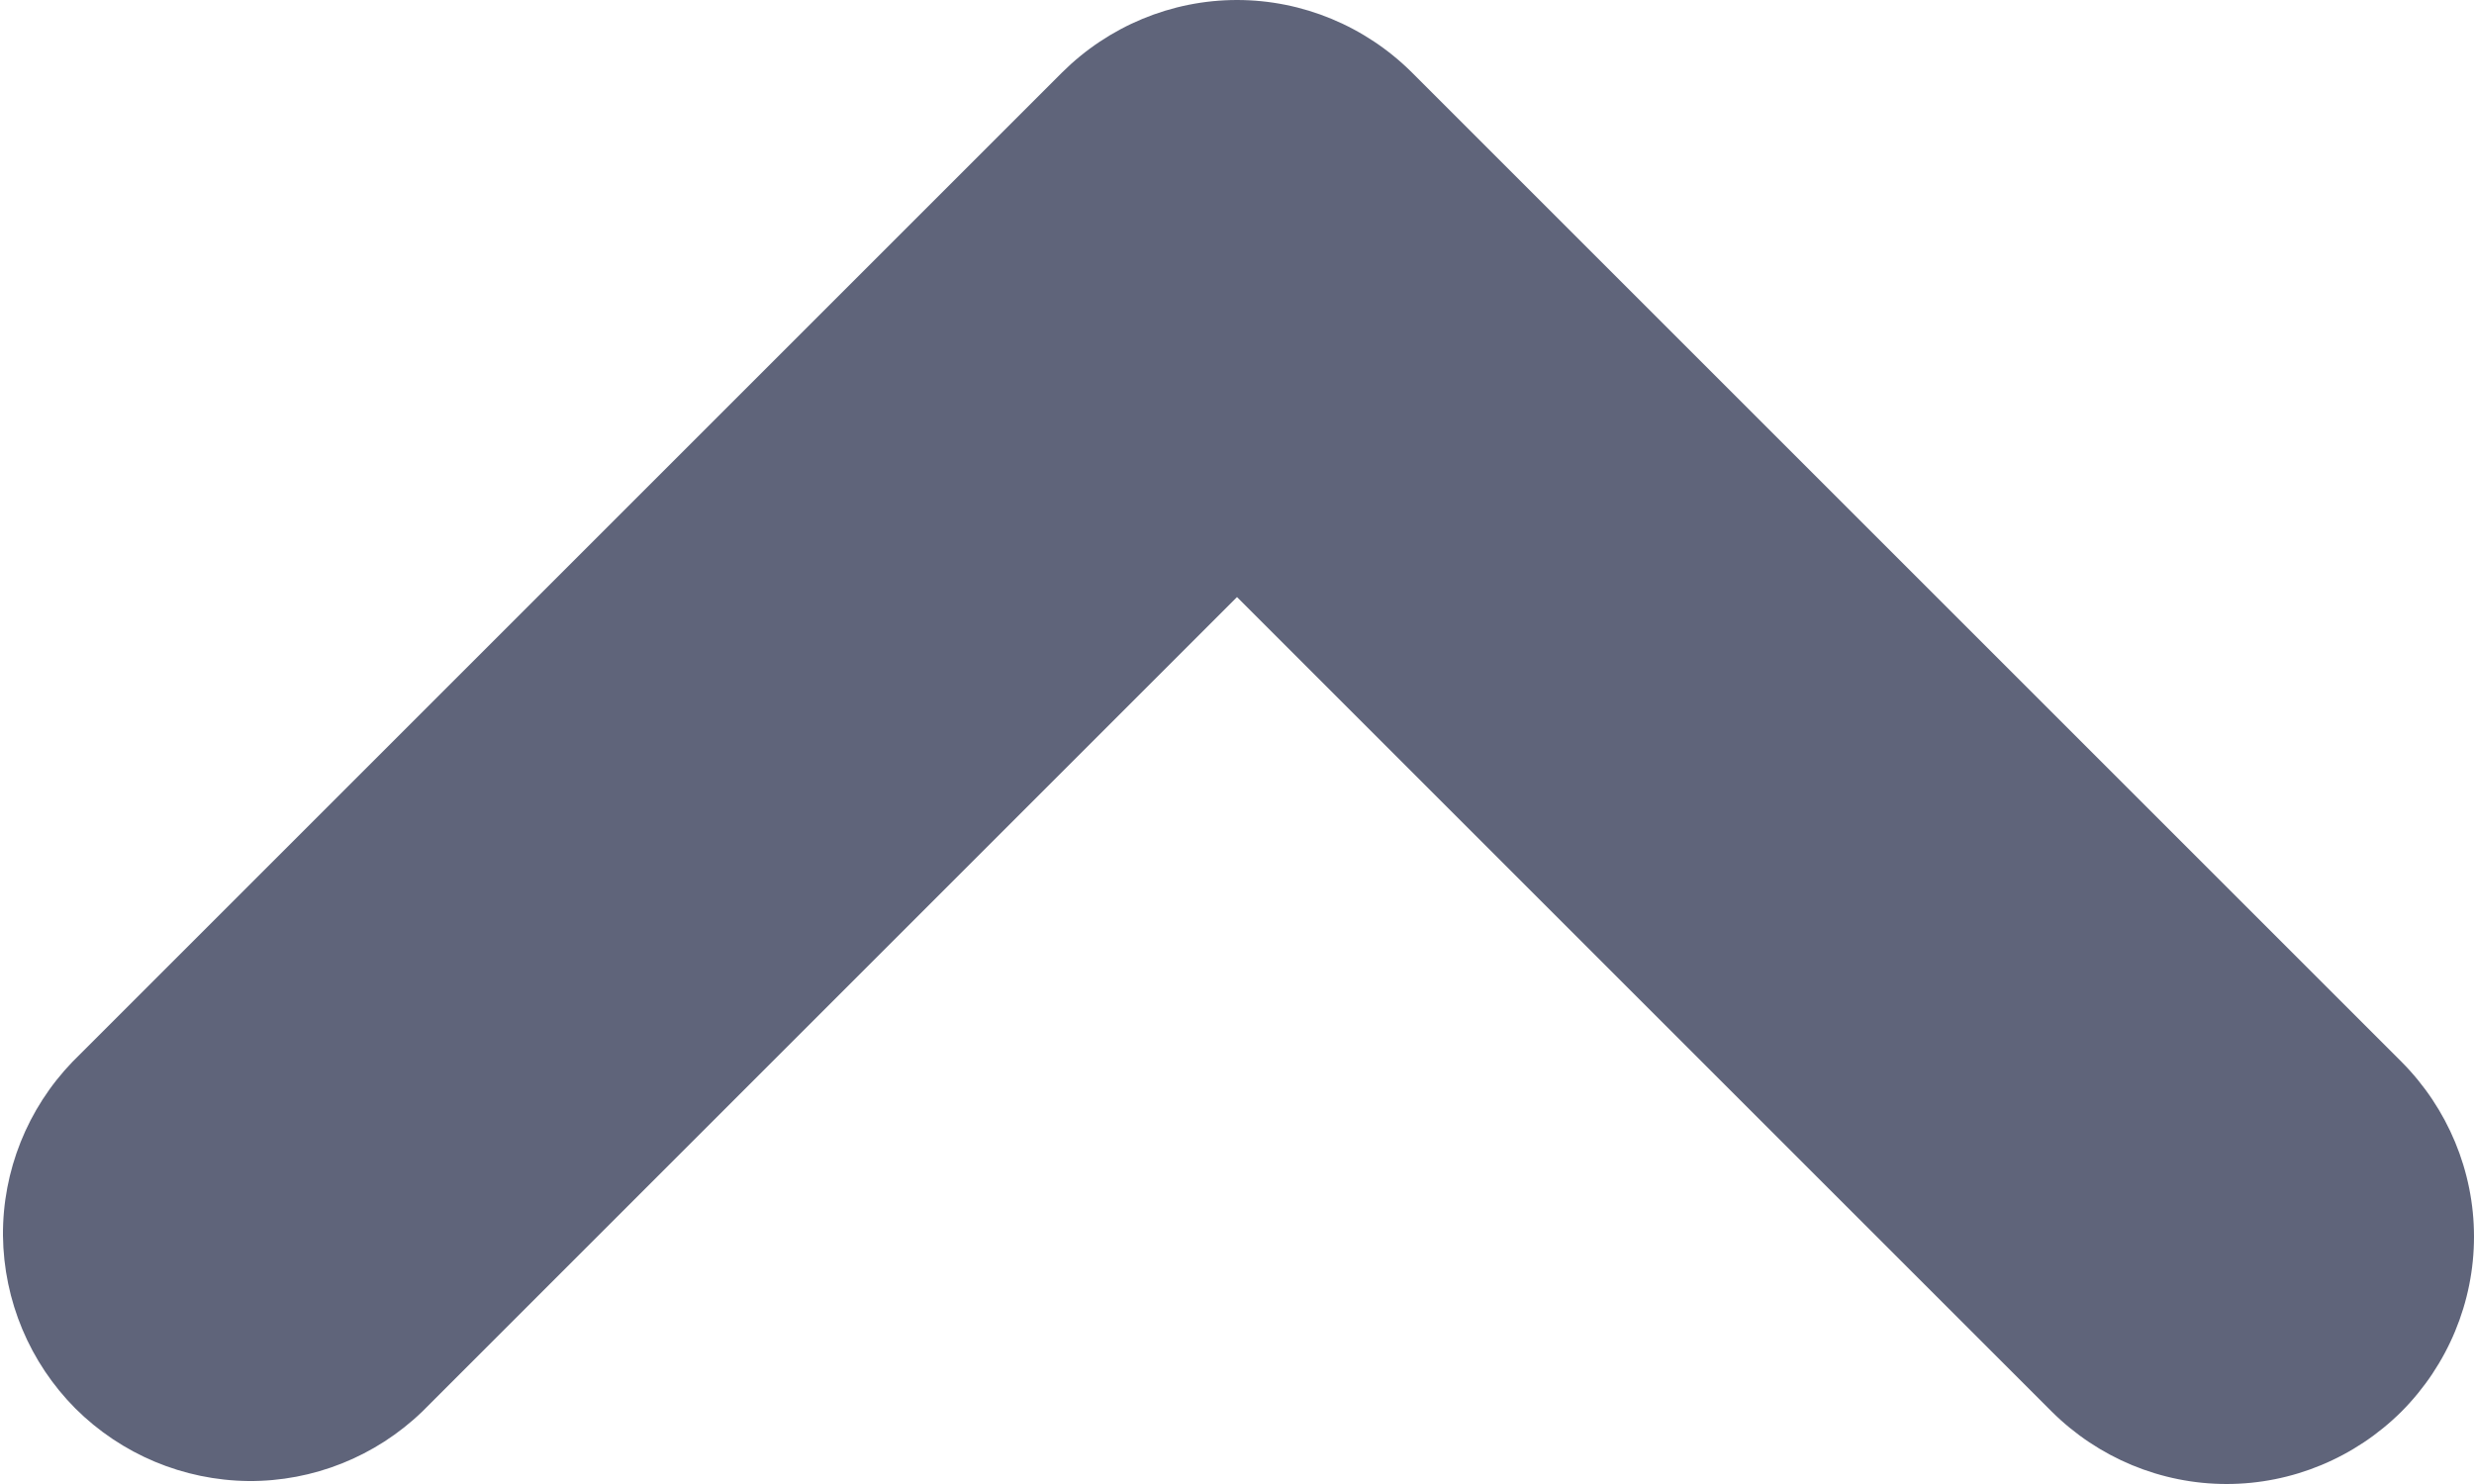 <svg width="10" height="6" viewBox="0 0 10 6" fill="none" xmlns="http://www.w3.org/2000/svg">
<path fill-rule="evenodd" clip-rule="evenodd" d="M9.707 5.707C9.519 5.894 9.265 6 9 6C8.735 6 8.481 5.894 8.293 5.707L5 2.414L1.707 5.707C1.518 5.889 1.266 5.99 1.004 5.988C0.741 5.985 0.491 5.88 0.305 5.695C0.12 5.509 0.015 5.259 0.012 4.996C0.01 4.734 0.111 4.482 0.293 4.293L4.293 0.293C4.481 0.106 4.735 0 5 0C5.265 0 5.519 0.106 5.707 0.293L9.707 4.293C9.894 4.481 10 4.735 10 5C10 5.265 9.894 5.519 9.707 5.707Z" fill="#5F647A"/>
</svg>